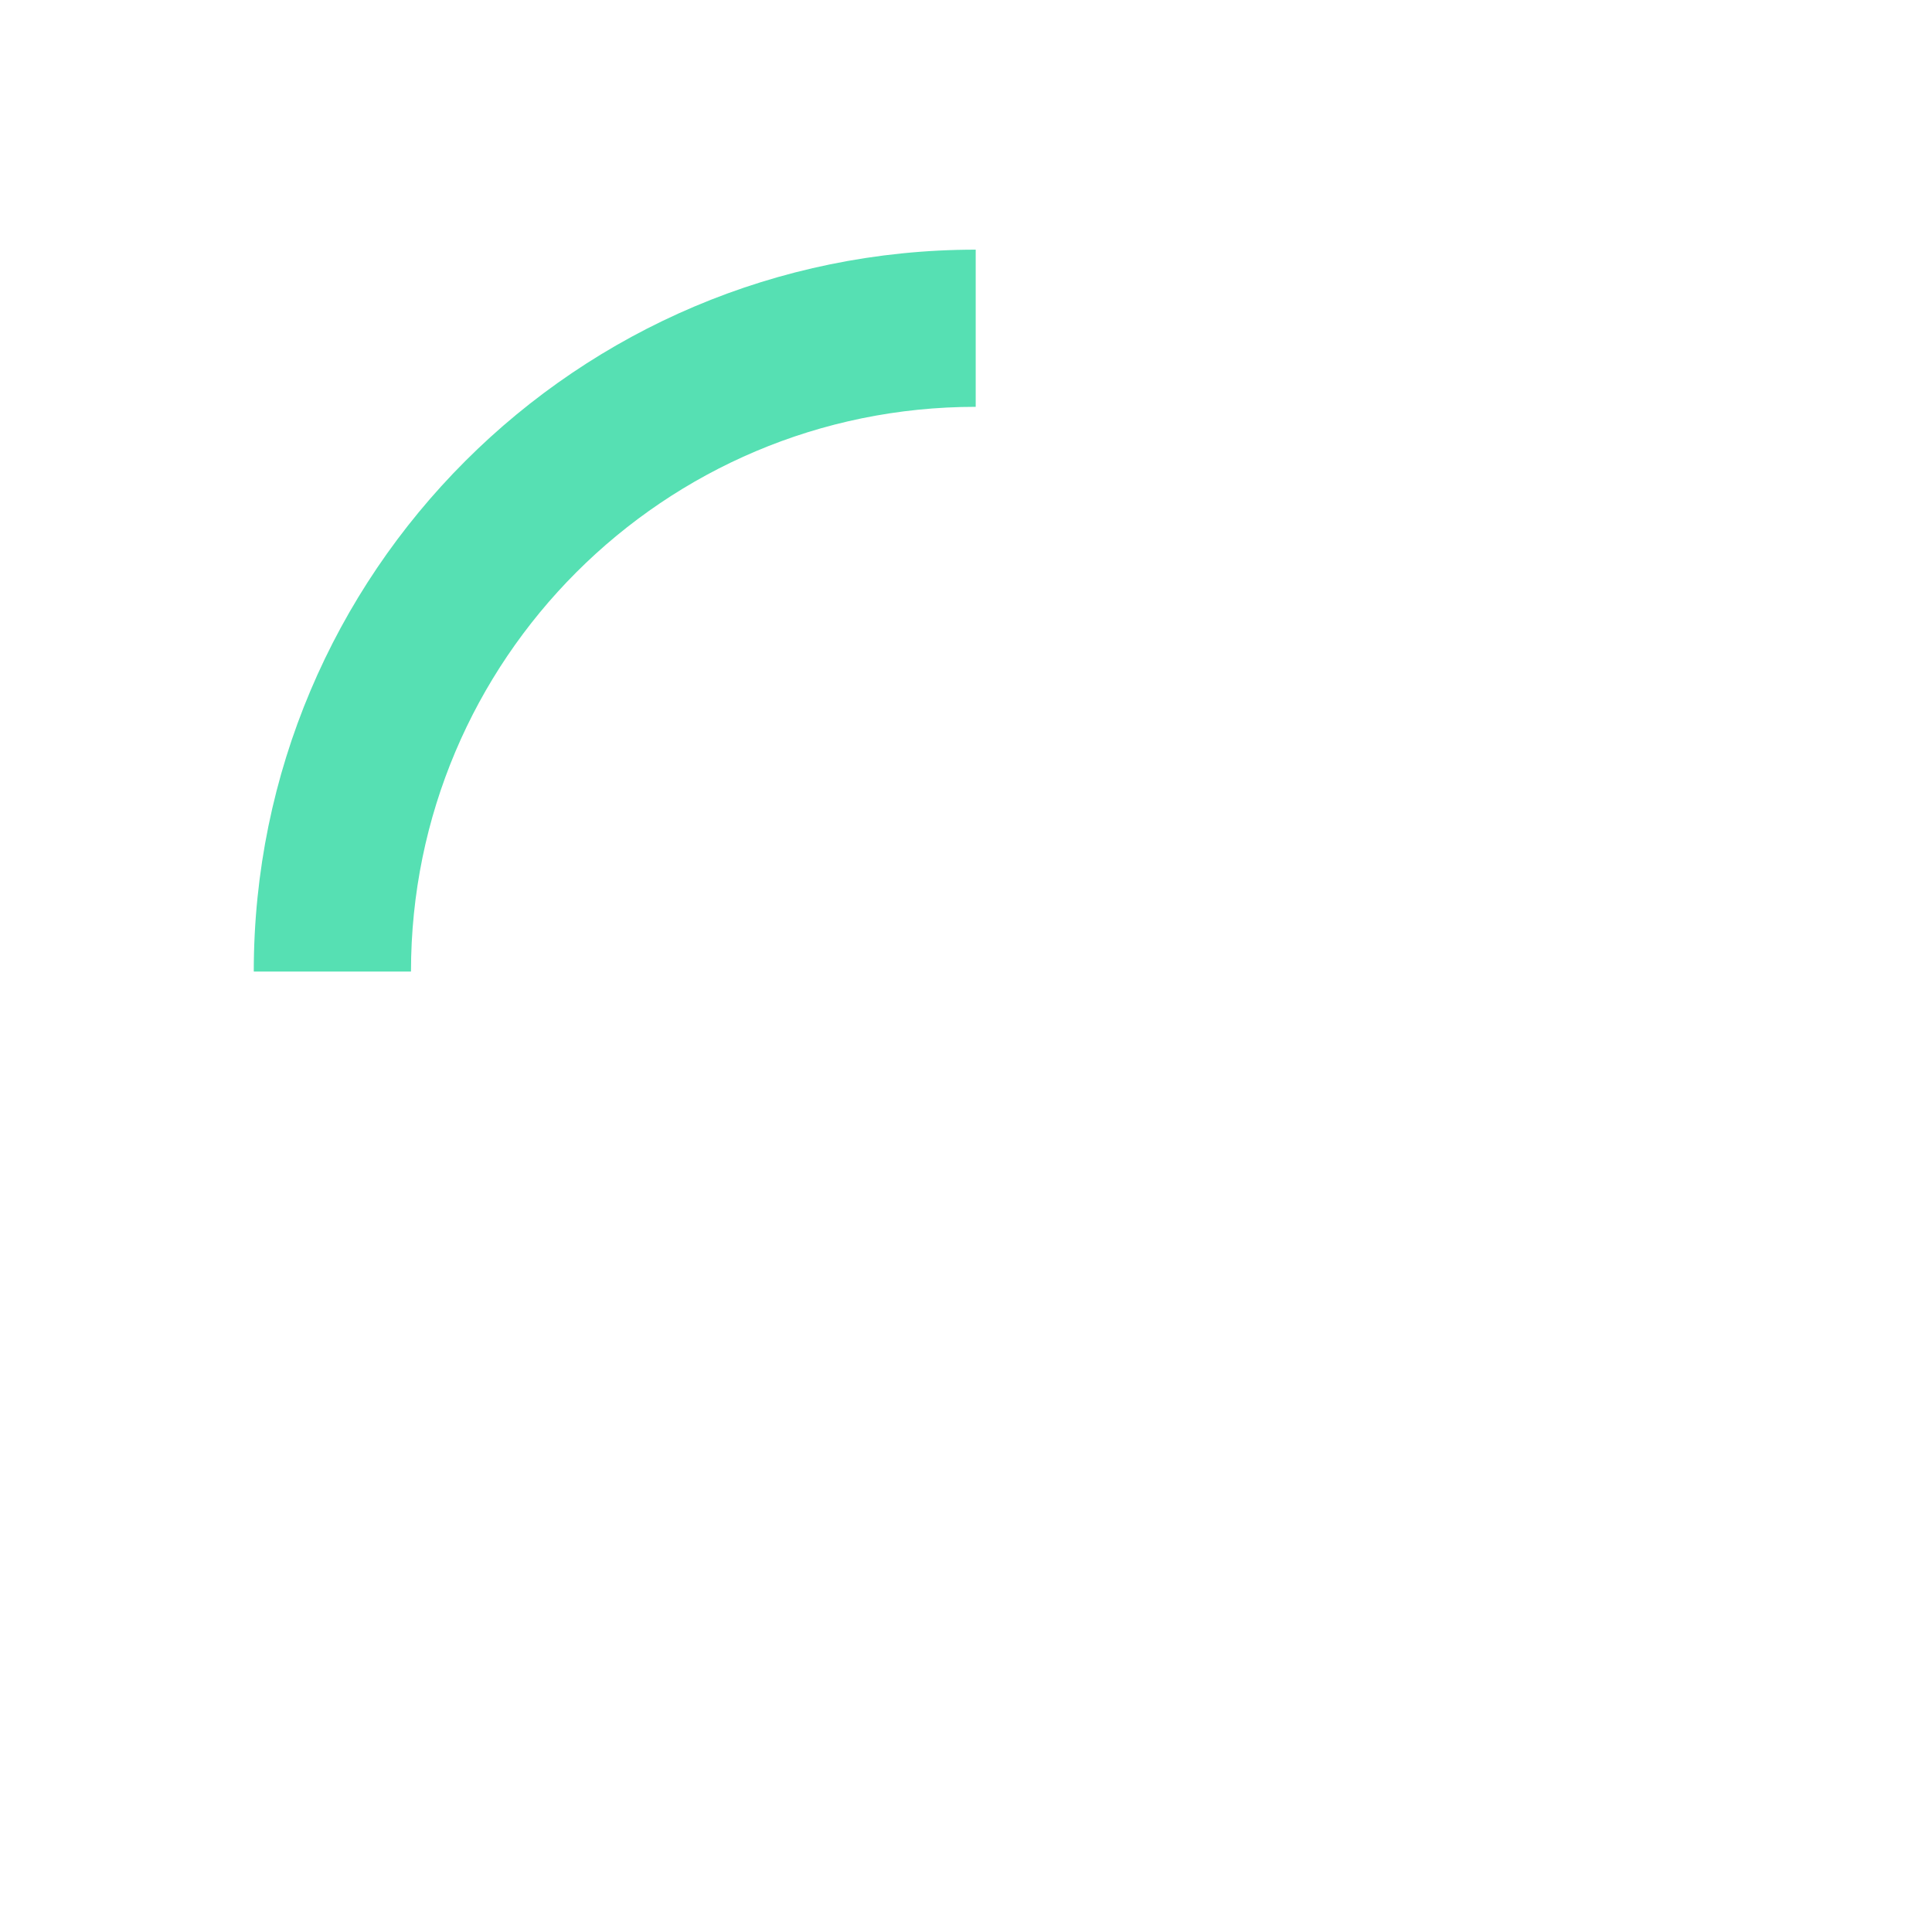 <?xml version="1.0" encoding="UTF-8" standalone="no"?>
<!DOCTYPE svg PUBLIC "-//W3C//DTD SVG 1.1//EN" "http://www.w3.org/Graphics/SVG/1.1/DTD/svg11.dtd">
<svg width="100%" height="100%" viewBox="0 0 40 40" version="1.1" xmlns="http://www.w3.org/2000/svg" xmlns:xlink="http://www.w3.org/1999/xlink" xml:space="preserve" xmlns:serif="http://www.serif.com/" style="fill-rule:evenodd;clip-rule:evenodd;stroke-linejoin:round;stroke-miterlimit:2;">
    <path d="M20.201,5.169C11.946,5.169 5.254,11.861 5.254,20.115L8.509,20.115C8.509,13.658 13.743,8.423 20.201,8.423L20.201,5.169Z" style="fill:rgb(86,224,179);fill-rule:nonzero;"/>
</svg>
